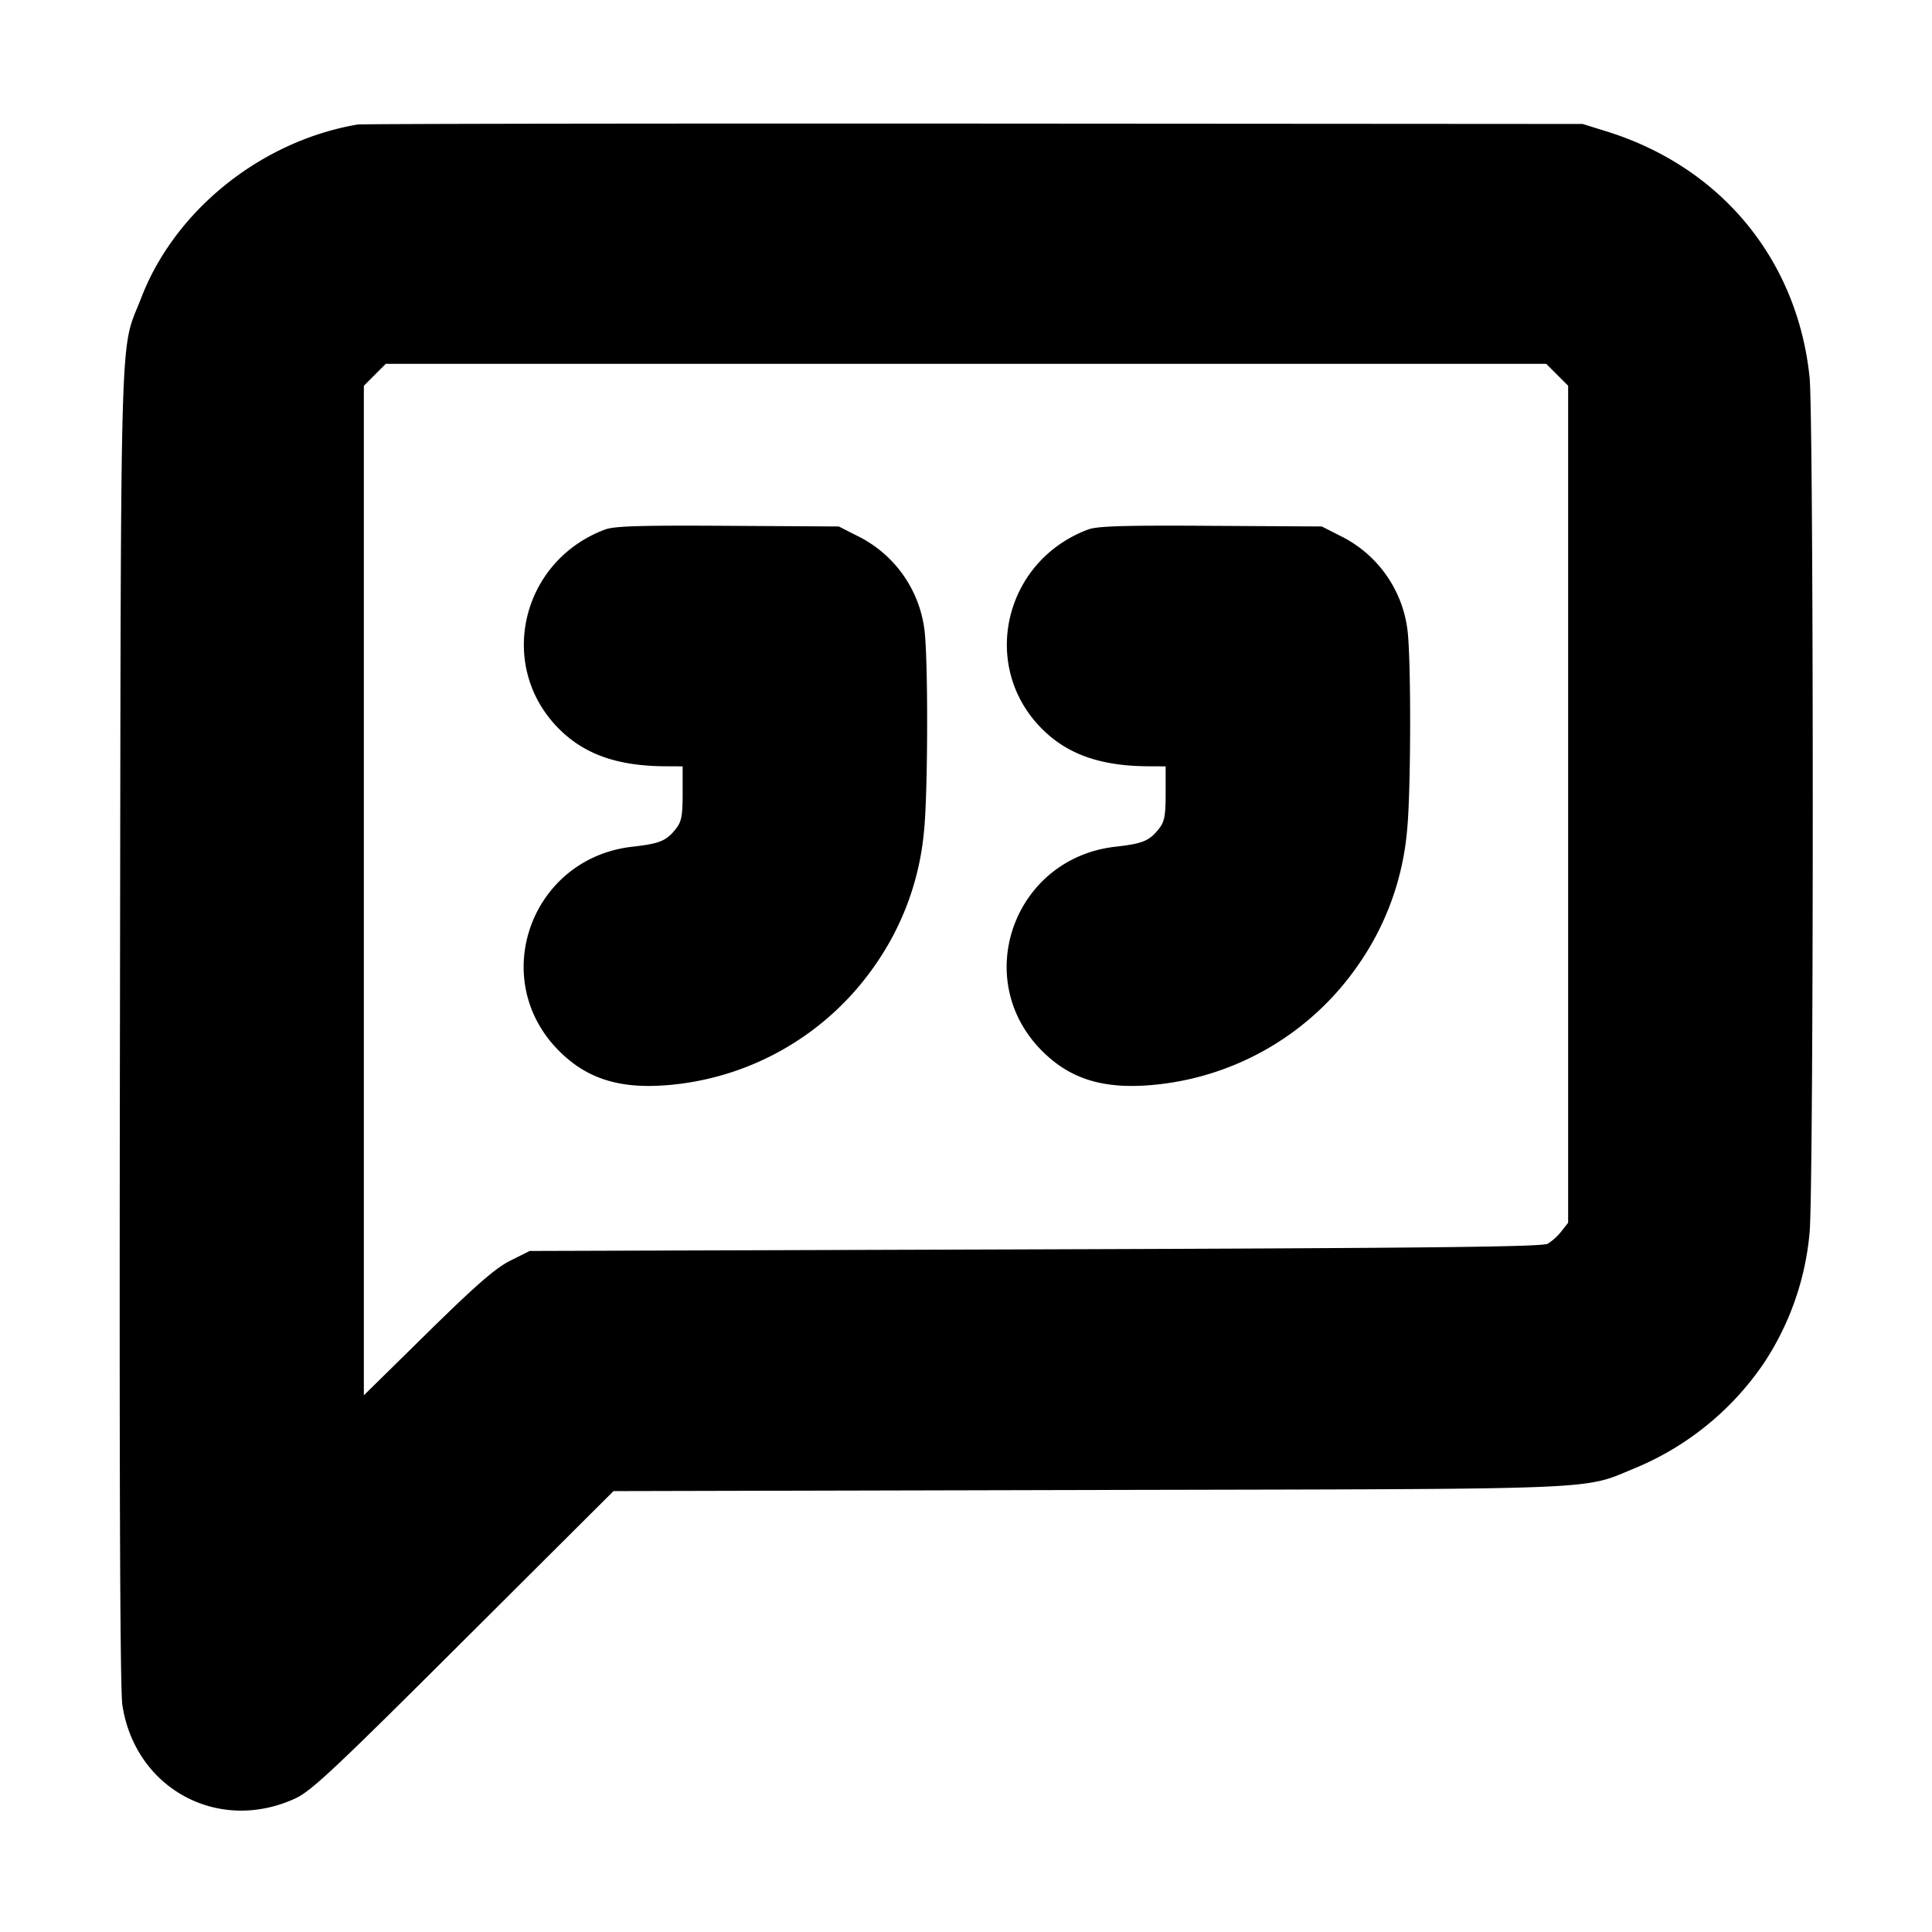 <svg xmlns="http://www.w3.org/2000/svg" width="24" height="24" fill="none" stroke="currentColor" stroke-linecap="round" stroke-linejoin="round" stroke-width="3"><path fill="#000" fill-rule="evenodd" stroke="none" d="M4.44 1.547c-1.194.205-2.264 1.061-2.684 2.149-.273.708-.252-.007-.266 9.024-.009 5.629.001 8.267.03 8.46.158 1.04 1.191 1.6 2.146 1.162.199-.091.482-.356 2.092-1.962l1.863-1.857 5.919-.014c6.567-.014 6.092.005 6.796-.282a3.6 3.6 0 0 0 1.575-1.293 3.5 3.5 0 0 0 .568-1.617c.053-.506.053-10.128 0-10.634-.154-1.464-1.103-2.611-2.526-3.052l-.293-.091-7.56-.005c-4.158-.002-7.605.003-7.66.012m14.904 3.109.136.136v10.397l-.083.106a.7.7 0 0 1-.17.155c-.068.039-1.463.054-6.367.07l-6.28.02-.24.12c-.185.093-.421.298-1.03.896l-.79.777V4.792l.136-.136.136-.136h14.416zM7.516 6.578c-1.047.392-1.349 1.7-.571 2.477.317.317.73.462 1.325.464l.21.001v.335c0 .278-.014.352-.083.44-.119.151-.201.185-.539.223-1.263.141-1.804 1.646-.913 2.537.357.358.78.483 1.412.419a3.48 3.48 0 0 0 2.518-1.491 3.44 3.44 0 0 0 .604-1.666c.049-.471.052-2.171.003-2.507a1.51 1.51 0 0 0-.834-1.154l-.228-.116-1.38-.008c-1.079-.007-1.412.003-1.524.046m6 0c-1.047.392-1.349 1.7-.571 2.477.317.317.73.462 1.325.464l.21.001v.335c0 .278-.014.352-.083.44-.119.151-.201.185-.539.223-1.263.141-1.804 1.646-.913 2.537.357.358.78.483 1.412.419a3.48 3.48 0 0 0 2.518-1.491 3.44 3.44 0 0 0 .604-1.666c.049-.471.052-2.171.003-2.507a1.51 1.51 0 0 0-.834-1.154l-.228-.116-1.38-.008c-1.079-.007-1.412.003-1.524.046"/></svg>